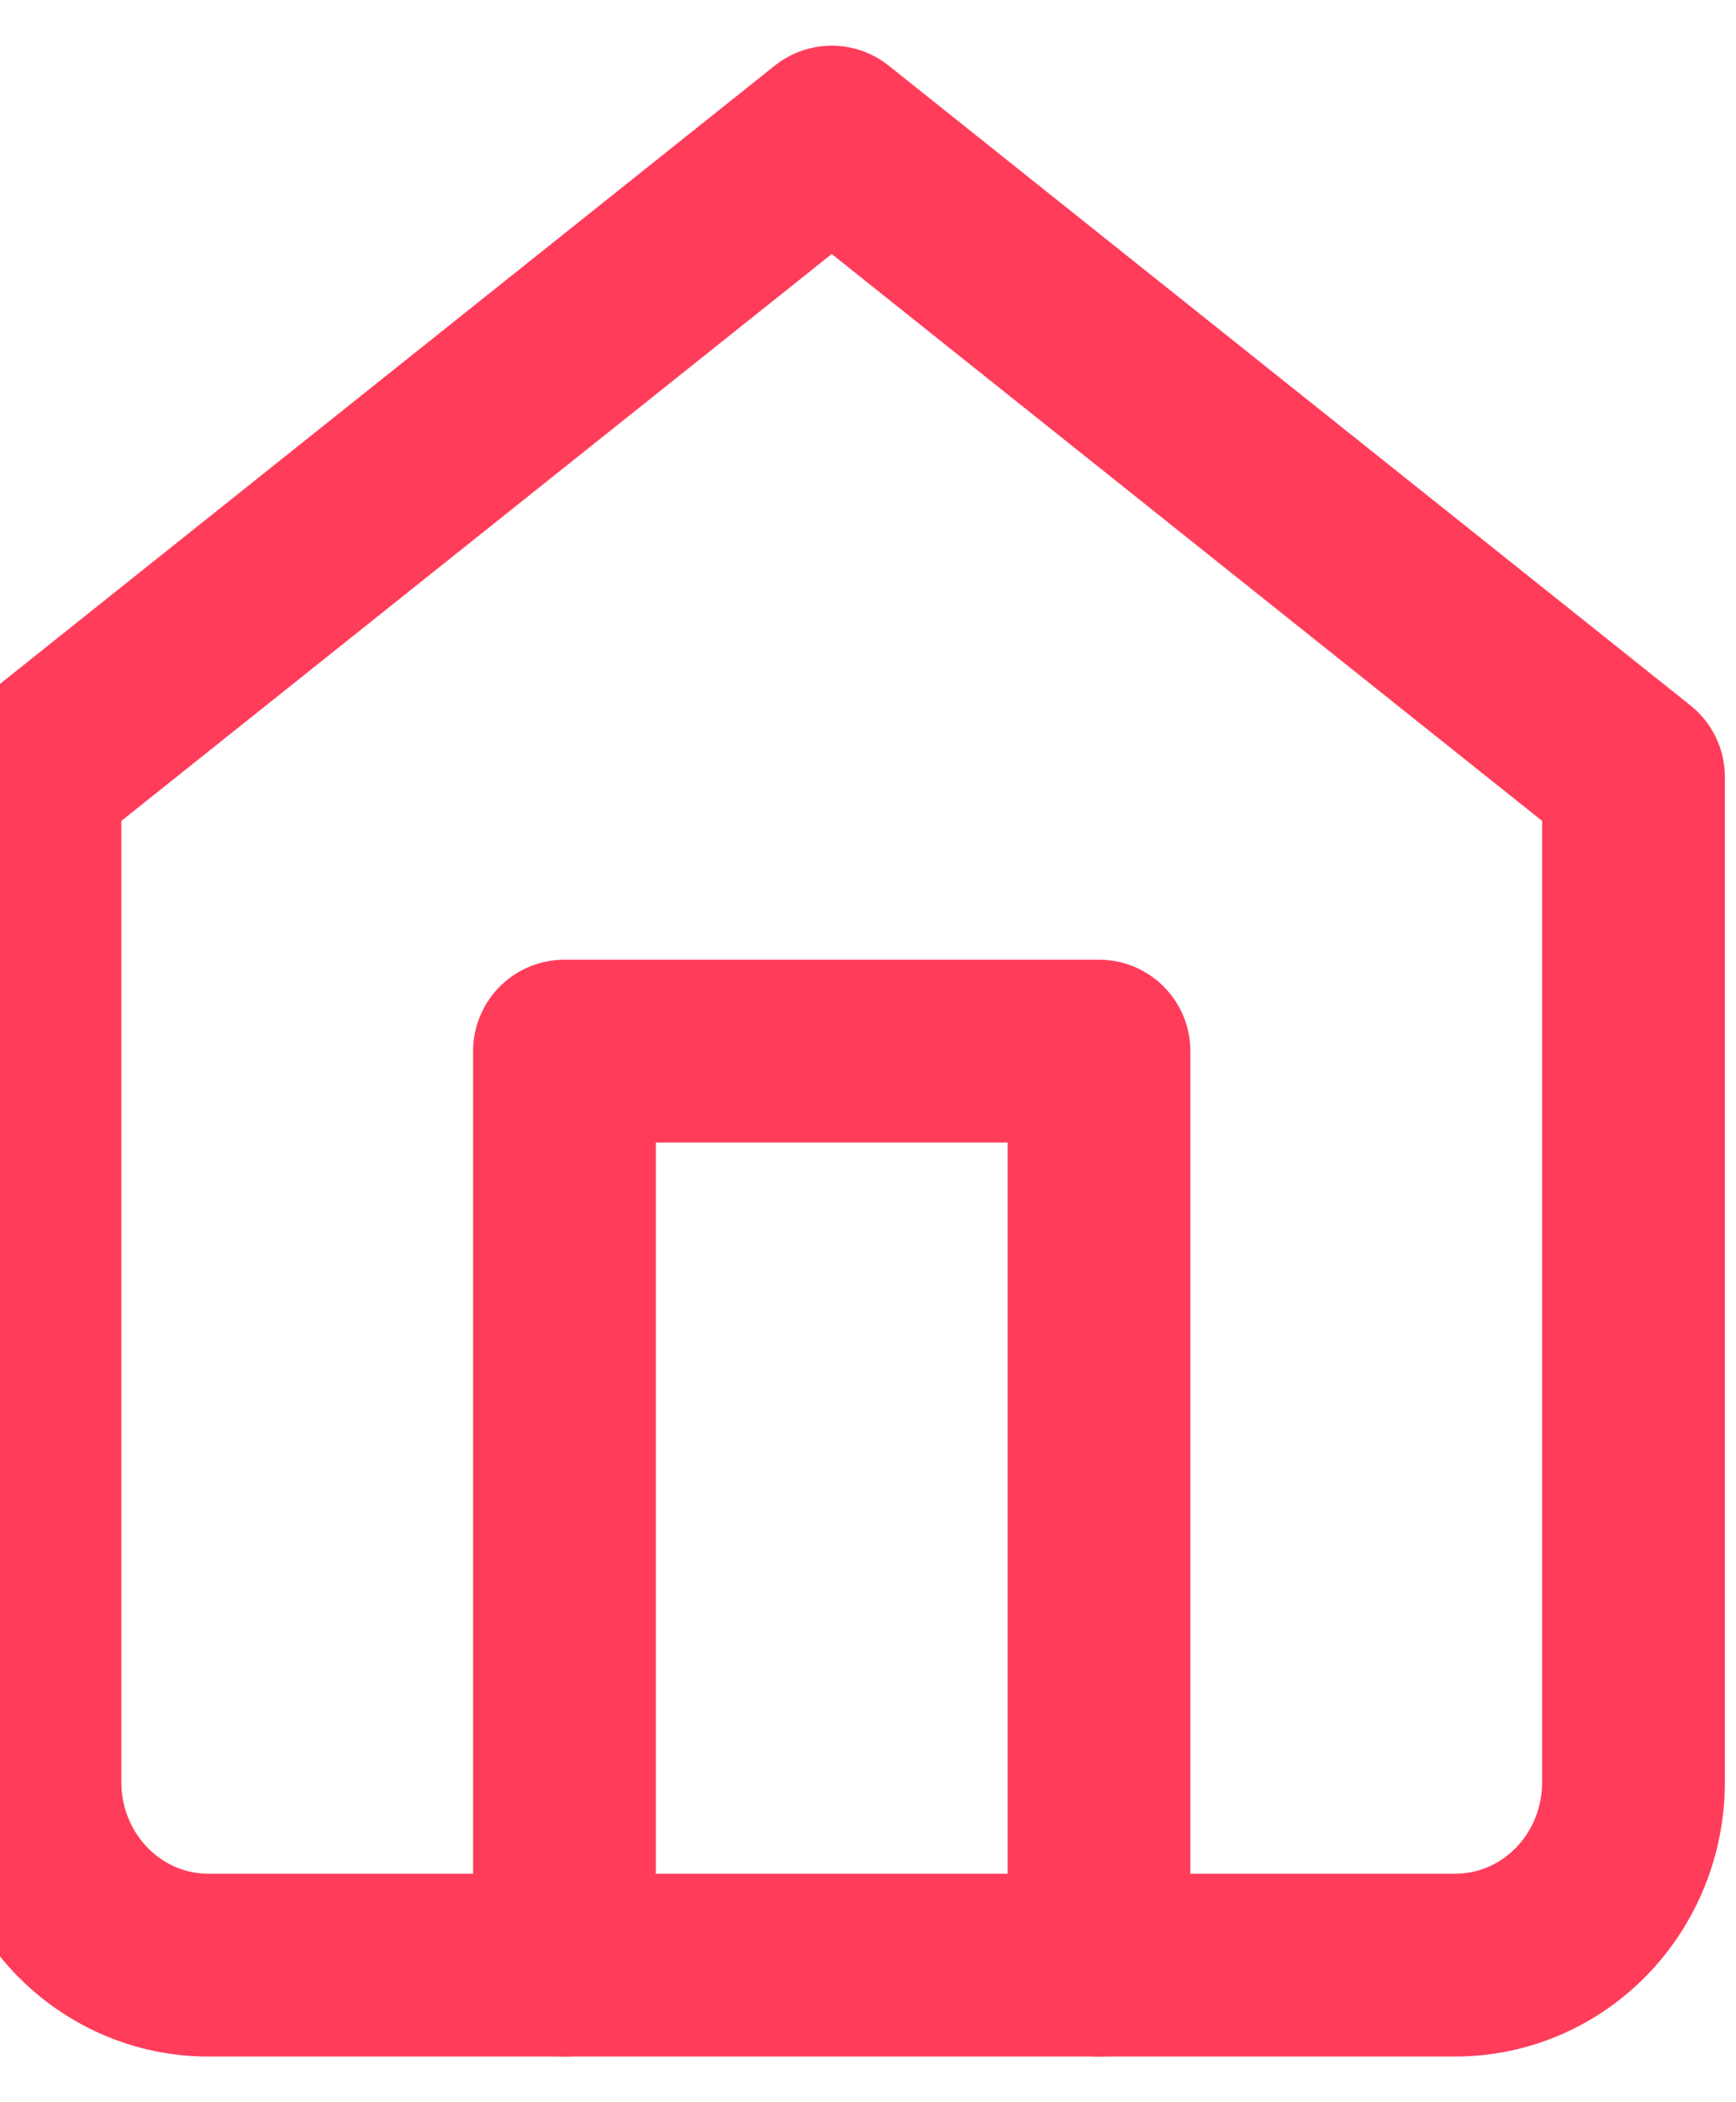 <svg width="19" height="23" viewBox="0 0 19 23" fill="none" xmlns="http://www.w3.org/2000/svg">
<path d="M0.328 8.5L9.103 1.5L17.878 8.5V19.5C17.878 20.03 17.673 20.539 17.307 20.914C16.942 21.289 16.446 21.5 15.928 21.5H2.278C1.761 21.5 1.265 21.289 0.9 20.914C0.534 20.539 0.328 20.03 0.328 19.5V8.5Z" stroke="#FF3C5A" stroke-width="2" stroke-linecap="round" stroke-linejoin="round"/>
<path d="M6.178 21.5V11.5H12.028V21.5" stroke="#FF3C5A" stroke-width="2" stroke-linecap="round" stroke-linejoin="round"/>
</svg>
